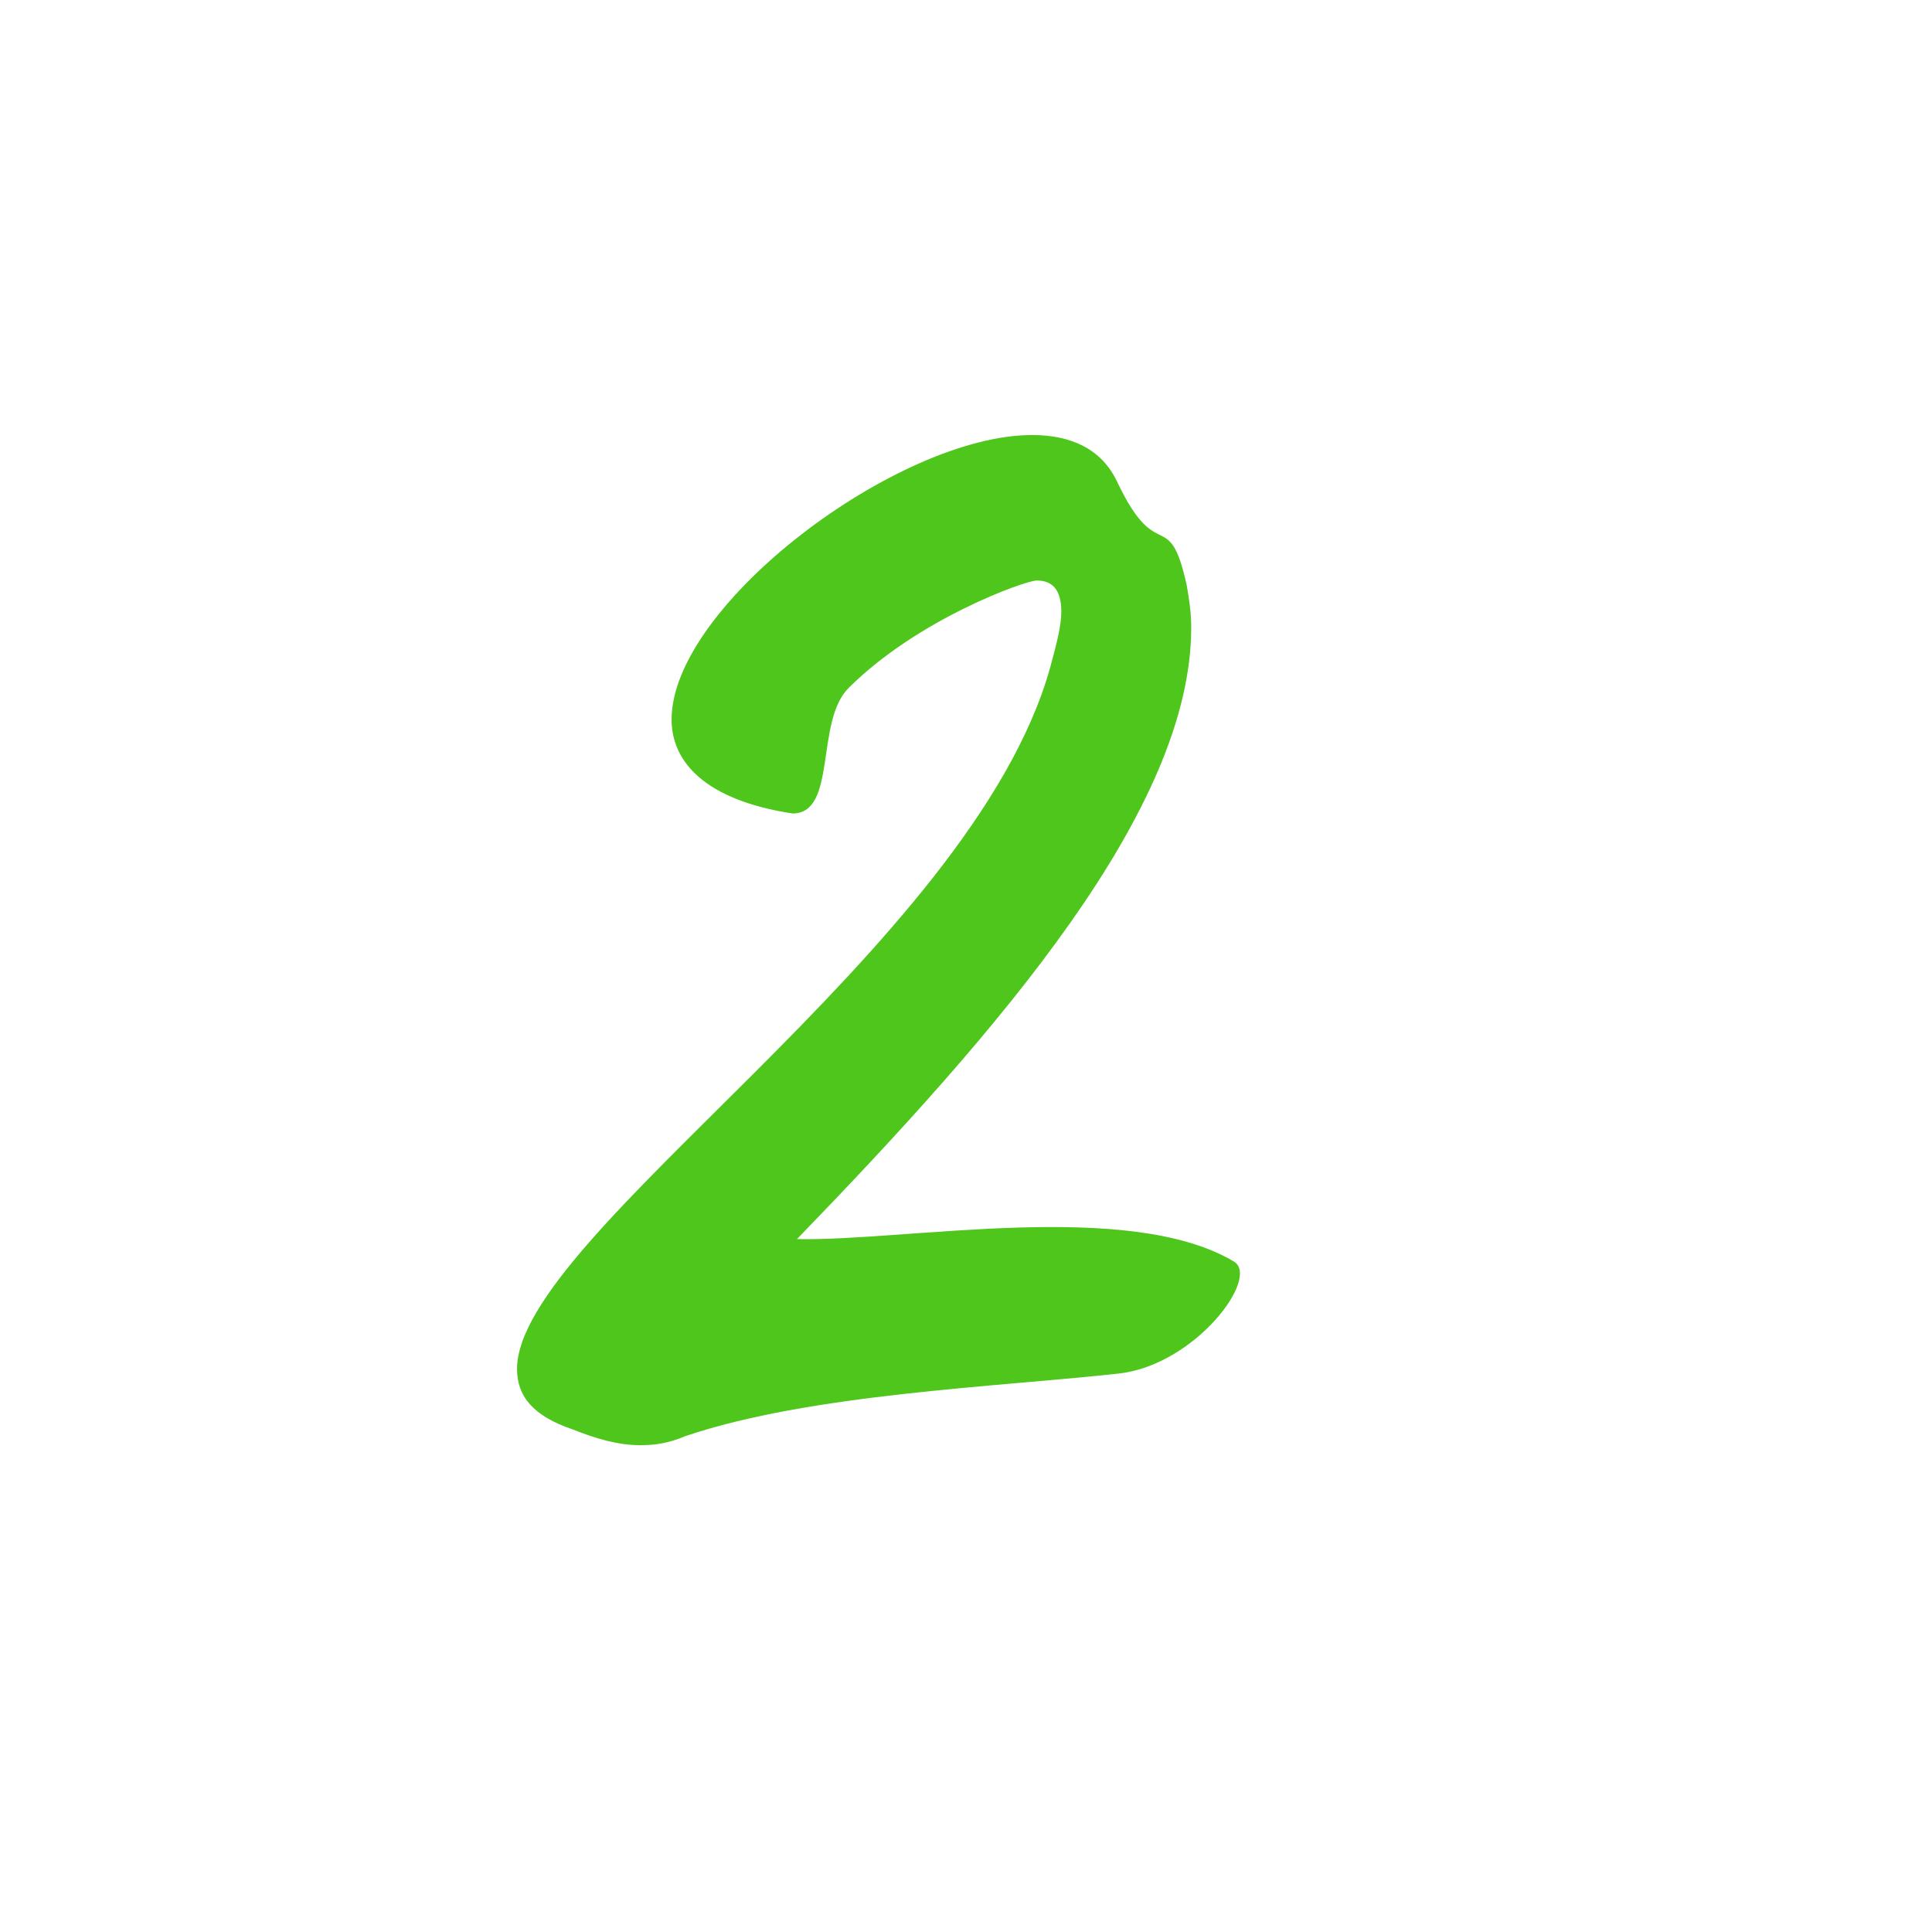 <svg xmlns="http://www.w3.org/2000/svg" xmlns:xlink="http://www.w3.org/1999/xlink" width="100" zoomAndPan="magnify" viewBox="0 0 75 75" height="100" preserveAspectRatio="xMidYMid meet" version="1.0"><defs><g/></defs><g fill="#4ec61b" fill-opacity="1"><g transform="translate(18.157, 55.579)"><g><path d="M 6.695 0.523 C 7.305 0.523 7.824 0.434 8.434 0.176 C 13.305 -1.477 20.605 -1.738 25.301 -2.262 C 28.258 -2.609 30.781 -6 29.738 -6.609 C 25.648 -9.043 17.043 -7.391 12.781 -7.477 C 20.695 -15.652 28.086 -24.172 28.086 -31.215 C 28.086 -31.824 28 -32.344 27.91 -32.867 C 27.215 -35.996 26.781 -33.562 25.215 -36.867 C 24.605 -38.172 23.391 -38.691 21.91 -38.691 C 16.695 -38.691 7.914 -32.086 7.914 -27.648 C 7.914 -26 9.215 -24.52 12.609 -24 C 14.348 -24 13.477 -27.562 14.781 -28.867 C 17.477 -31.562 21.652 -33.043 22.086 -33.043 C 22.695 -33.043 23.043 -32.695 23.043 -31.824 C 23.043 -31.301 22.867 -30.605 22.605 -29.648 C 19.562 -18.781 1.914 -7.652 1.914 -2.434 C 1.914 -1.391 2.523 -0.609 4.086 -0.086 C 4.957 0.262 5.824 0.523 6.695 0.523 Z M 6.695 0.523 "/></g></g></g></svg>